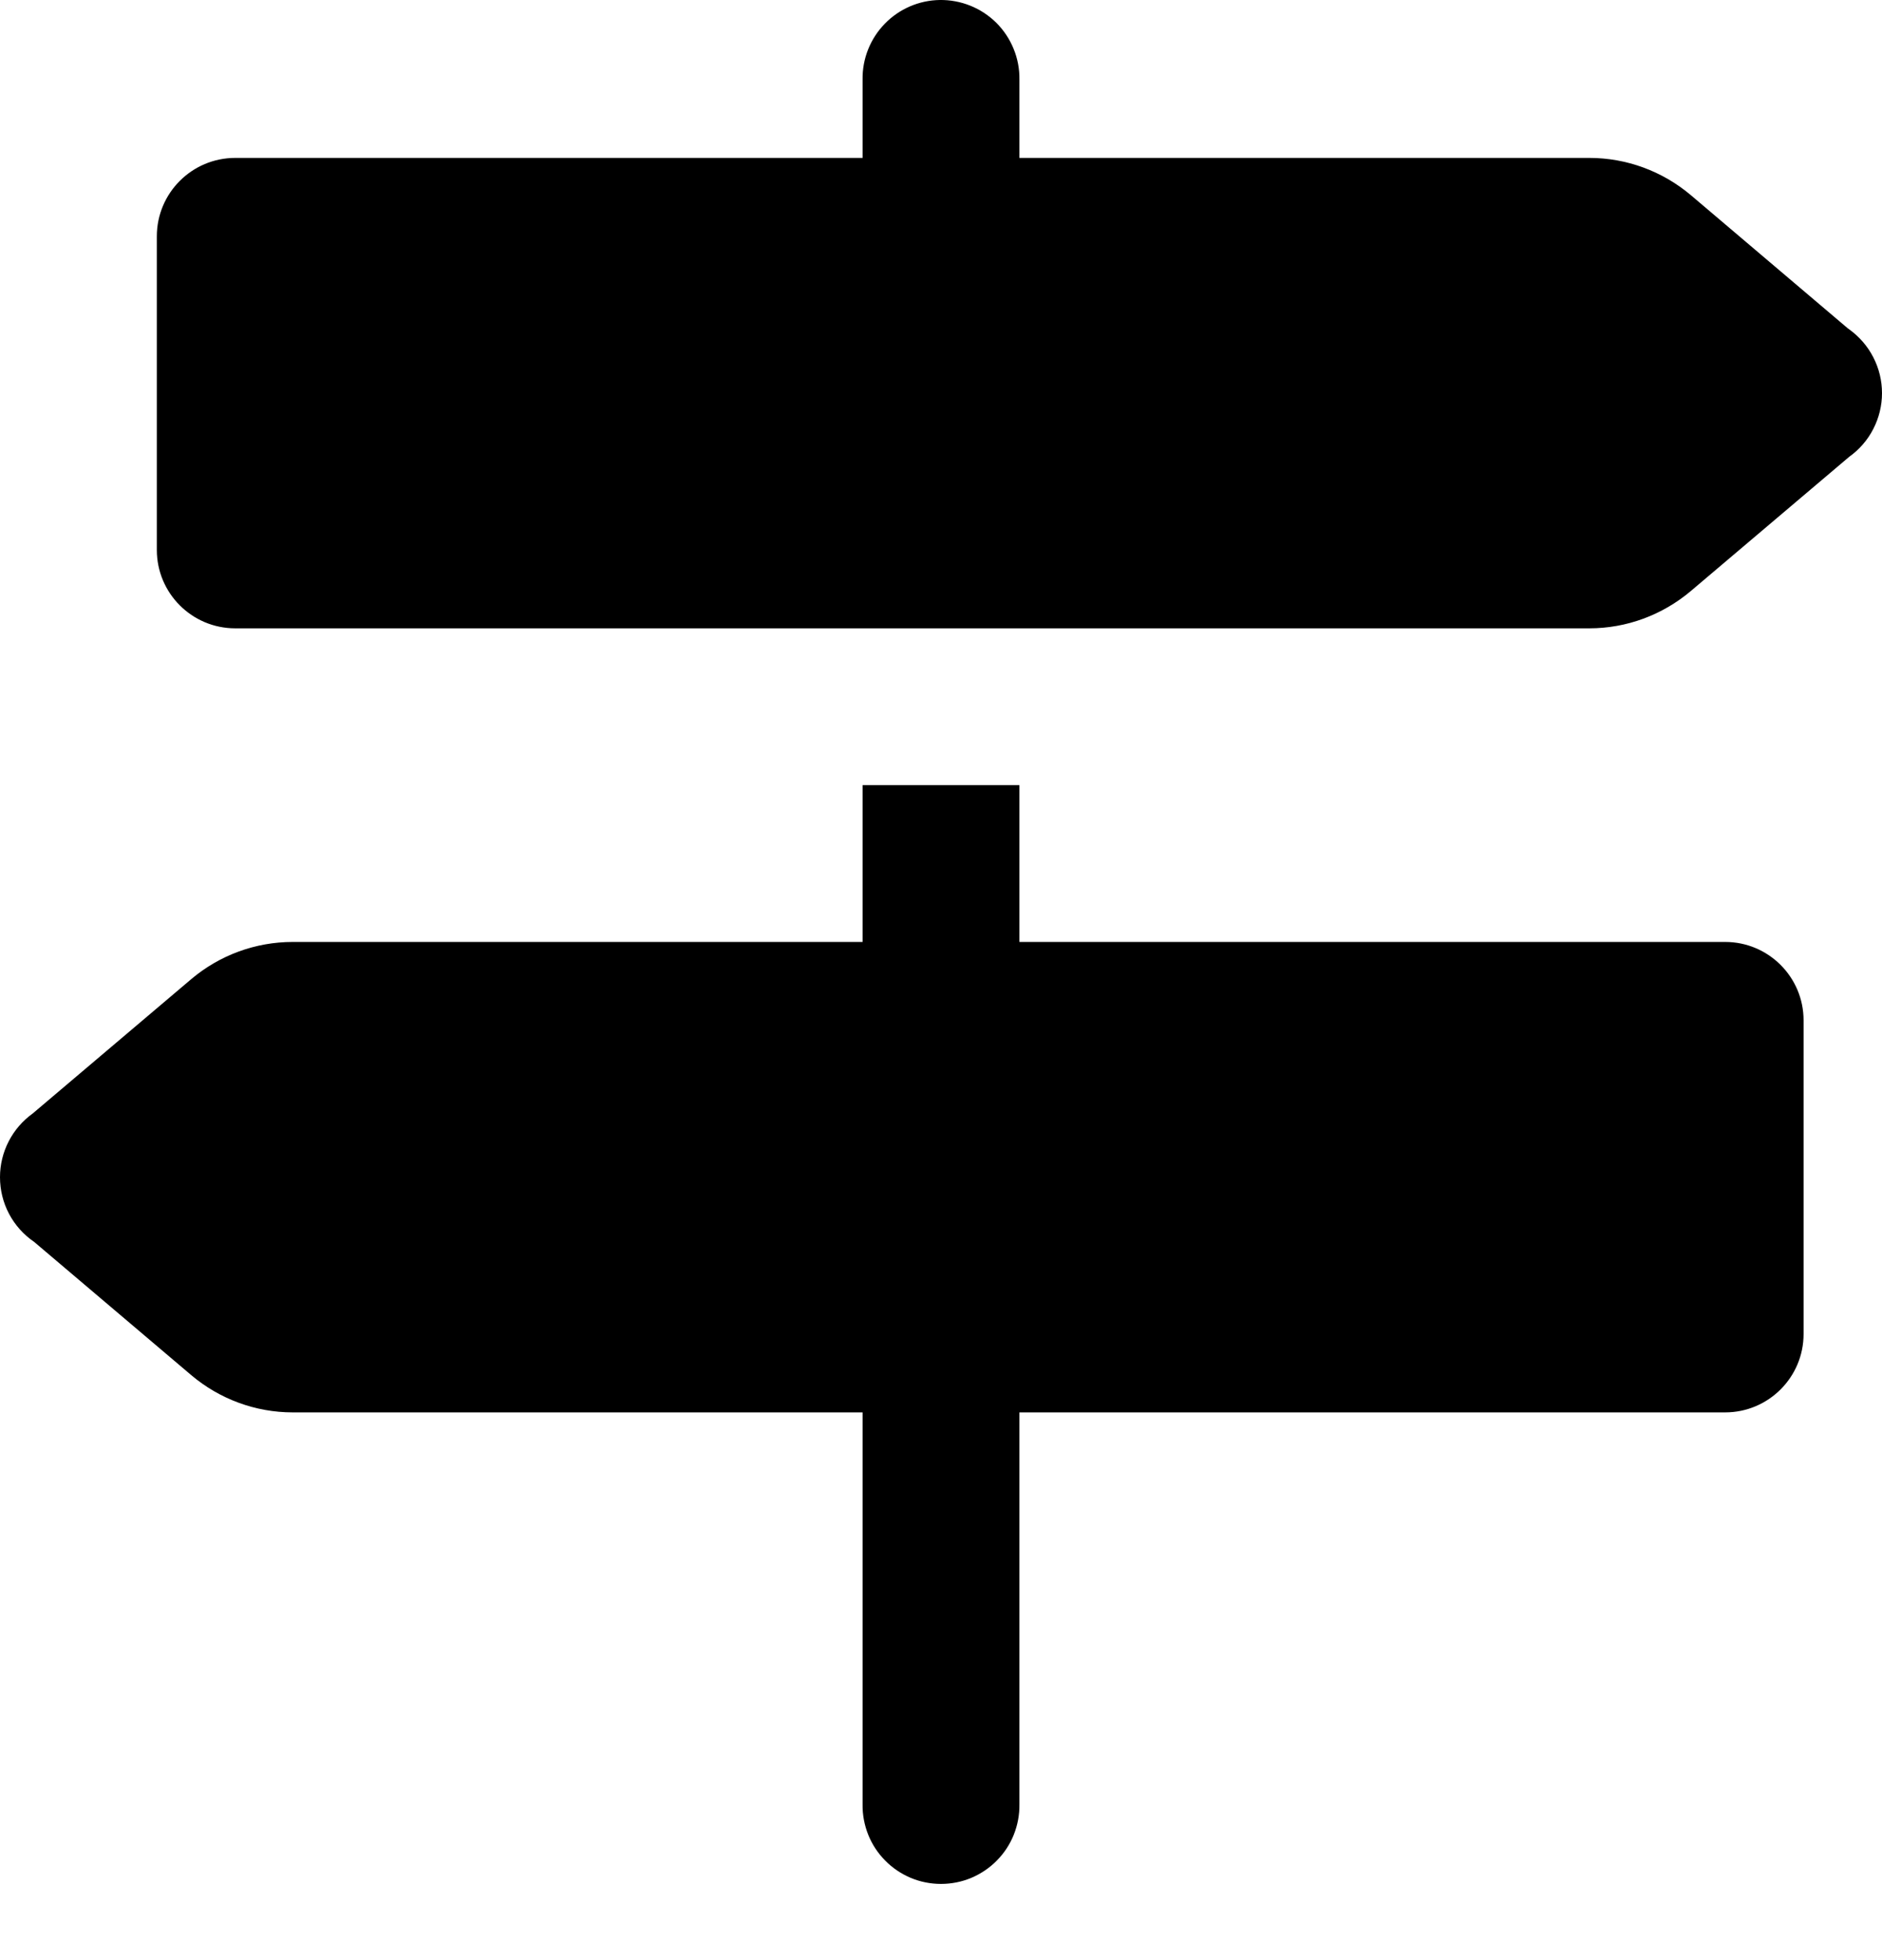 <svg width="24" height="25" viewBox="0 0 24 25" fill="none" xmlns="http://www.w3.org/2000/svg">
<path d="M11.984 0C11.72 0.004 11.467 0.113 11.283 0.303C11.098 0.493 10.996 0.749 11 1.014V2.014H3C2.448 2.014 2 2.462 2 3.014V5.014V7.014C2 7.566 2.448 8.014 3 8.014H20.268C20.741 8.014 21.198 7.845 21.561 7.539L23.582 5.826C23.711 5.734 23.817 5.612 23.889 5.471C23.962 5.329 24 5.173 24 5.014C24 4.855 23.962 4.698 23.889 4.557C23.817 4.416 23.711 4.294 23.582 4.201L23.578 4.197C23.574 4.194 23.569 4.191 23.564 4.188L21.561 2.488C21.198 2.182 20.741 2.014 20.268 2.014H13V1.014C13.002 0.88 12.977 0.747 12.926 0.623C12.876 0.499 12.801 0.387 12.707 0.292C12.612 0.198 12.499 0.123 12.375 0.073C12.251 0.023 12.118 -0.002 11.984 0ZM11 10.014V12.014H3.732C3.259 12.014 2.801 12.182 2.439 12.488L0.418 14.201C0.289 14.294 0.183 14.416 0.111 14.557C0.038 14.698 0 14.855 2.49757e-07 15.014C-0 15.177 0.039 15.337 0.115 15.481C0.191 15.625 0.301 15.748 0.436 15.84L2.439 17.539C2.801 17.845 3.259 18.014 3.732 18.014H11V23.014C10.998 23.146 11.023 23.278 11.072 23.401C11.121 23.524 11.195 23.636 11.288 23.73C11.381 23.825 11.492 23.899 11.614 23.951C11.736 24.002 11.867 24.028 12 24.028C12.133 24.028 12.264 24.002 12.386 23.951C12.508 23.899 12.619 23.825 12.712 23.73C12.805 23.636 12.879 23.524 12.928 23.401C12.977 23.278 13.002 23.146 13 23.014V18.014H22C22.552 18.014 23 17.566 23 17.014V15.014V13.014C23 12.462 22.552 12.014 22 12.014H13V10.014H11Z" fill="black"/>
</svg>
